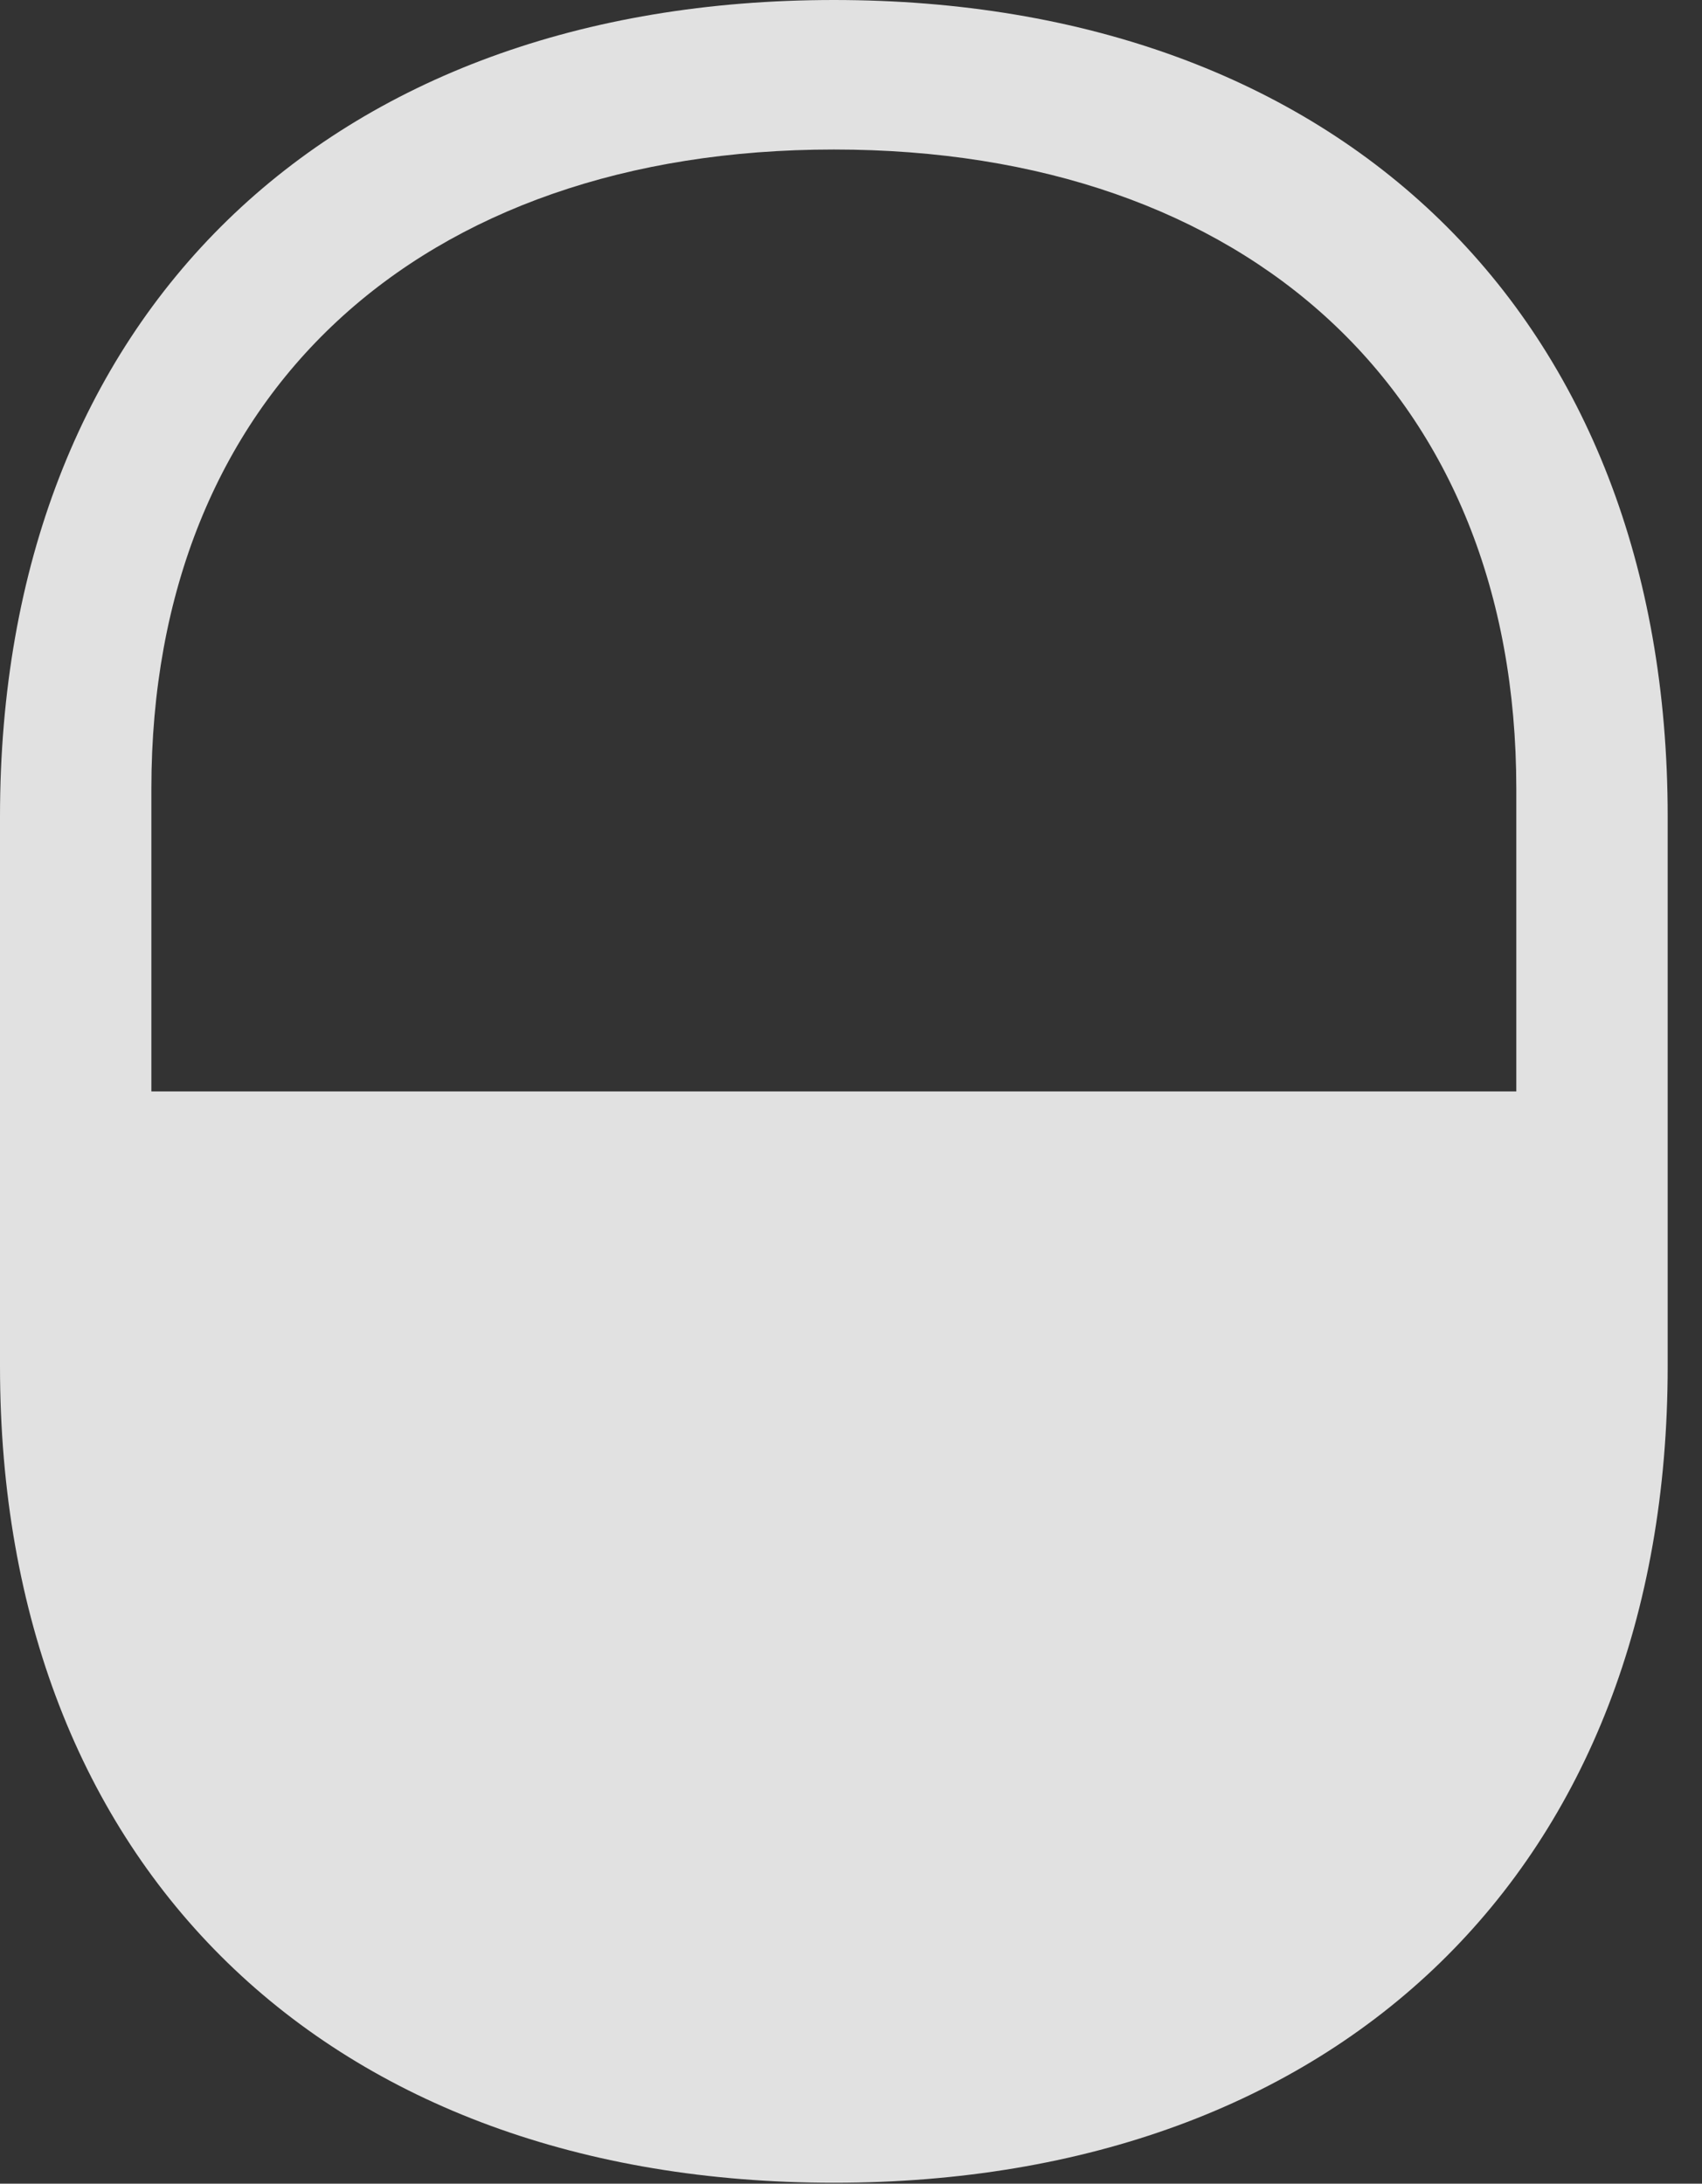 <?xml version="1.0" encoding="UTF-8"?>
<!--Generator: Apple Native CoreSVG 341-->
<!DOCTYPE svg
PUBLIC "-//W3C//DTD SVG 1.1//EN"
       "http://www.w3.org/Graphics/SVG/1.1/DTD/svg11.dtd">
<svg version="1.1" xmlns="http://www.w3.org/2000/svg" xmlns:xlink="http://www.w3.org/1999/xlink" viewBox="0 0 17.9 22.959">
 <rect x="0" y="0" width="17.9" height="22.959" fill="#333333" stroke="none"/>
 <g>
  <rect height="22.959" opacity="0" width="17.9" x="0" y="0"/>
  <path d="M8.77 22.949C14.082 22.949 17.539 19.639 17.539 14.365L17.539 8.584C17.539 3.311 14.082 0 8.77 0C3.457 0 0 3.311 0 8.584L0 14.365C0 19.639 3.457 22.949 8.77 22.949ZM1.592 11.475L1.592 8.291C1.592 4.141 4.414 1.572 8.77 1.572C13.125 1.572 15.947 4.141 15.947 8.291L15.947 11.475Z" fill="white" fill-opacity="0.85"/>
 </g>
</svg>
